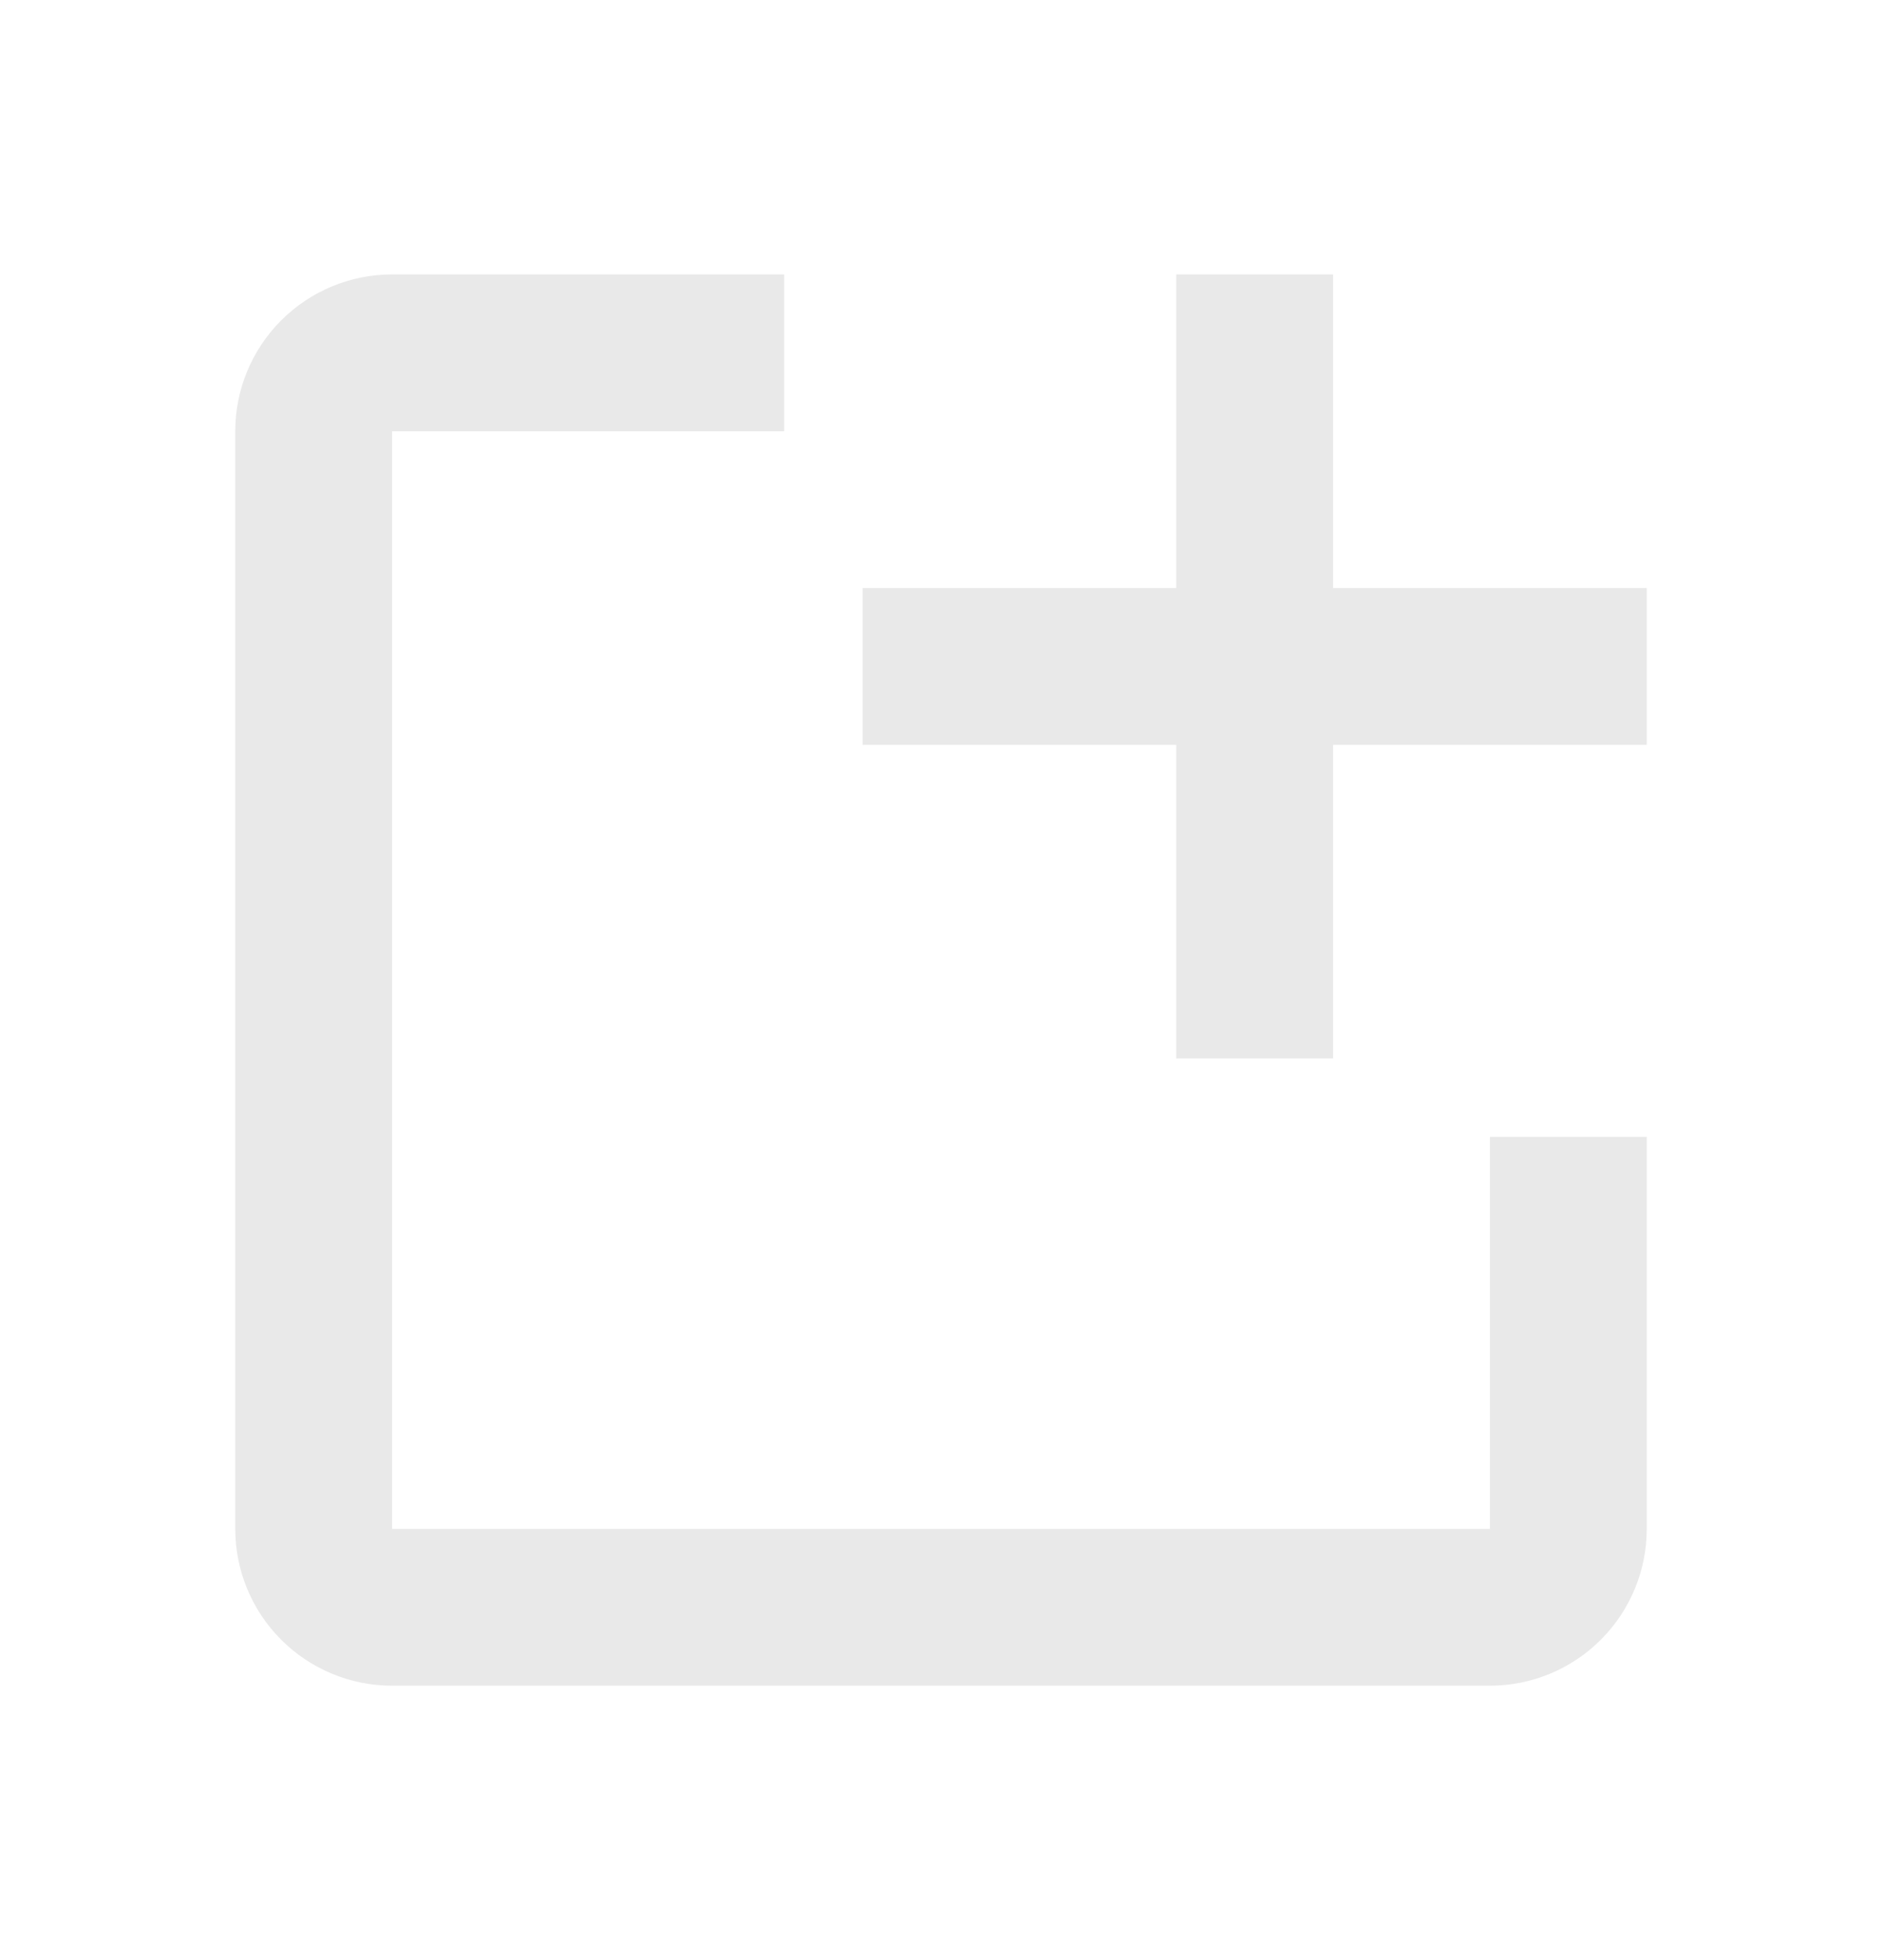 <svg width="24" height="25" viewBox="0 0 24 25" fill="none" xmlns="http://www.w3.org/2000/svg">
<path d="M21 14.5V19.5C21 20.03 20.789 20.539 20.414 20.914C20.039 21.289 19.53 21.5 19 21.5H5C4.47 21.5 3.961 21.289 3.586 20.914C3.211 20.539 3 20.03 3 19.5V5.5C3 4.97 3.211 4.461 3.586 4.086C3.961 3.711 4.47 3.5 5 3.5H10V5.5H5V19.5H19V14.5H21Z" fill="#E9E9E9"/>
<path d="M21 7.5H17V3.5H15V7.5H11V9.5H15V13.5H17V9.5H21V7.5Z" fill="#E9E9E9"/>
</svg>
